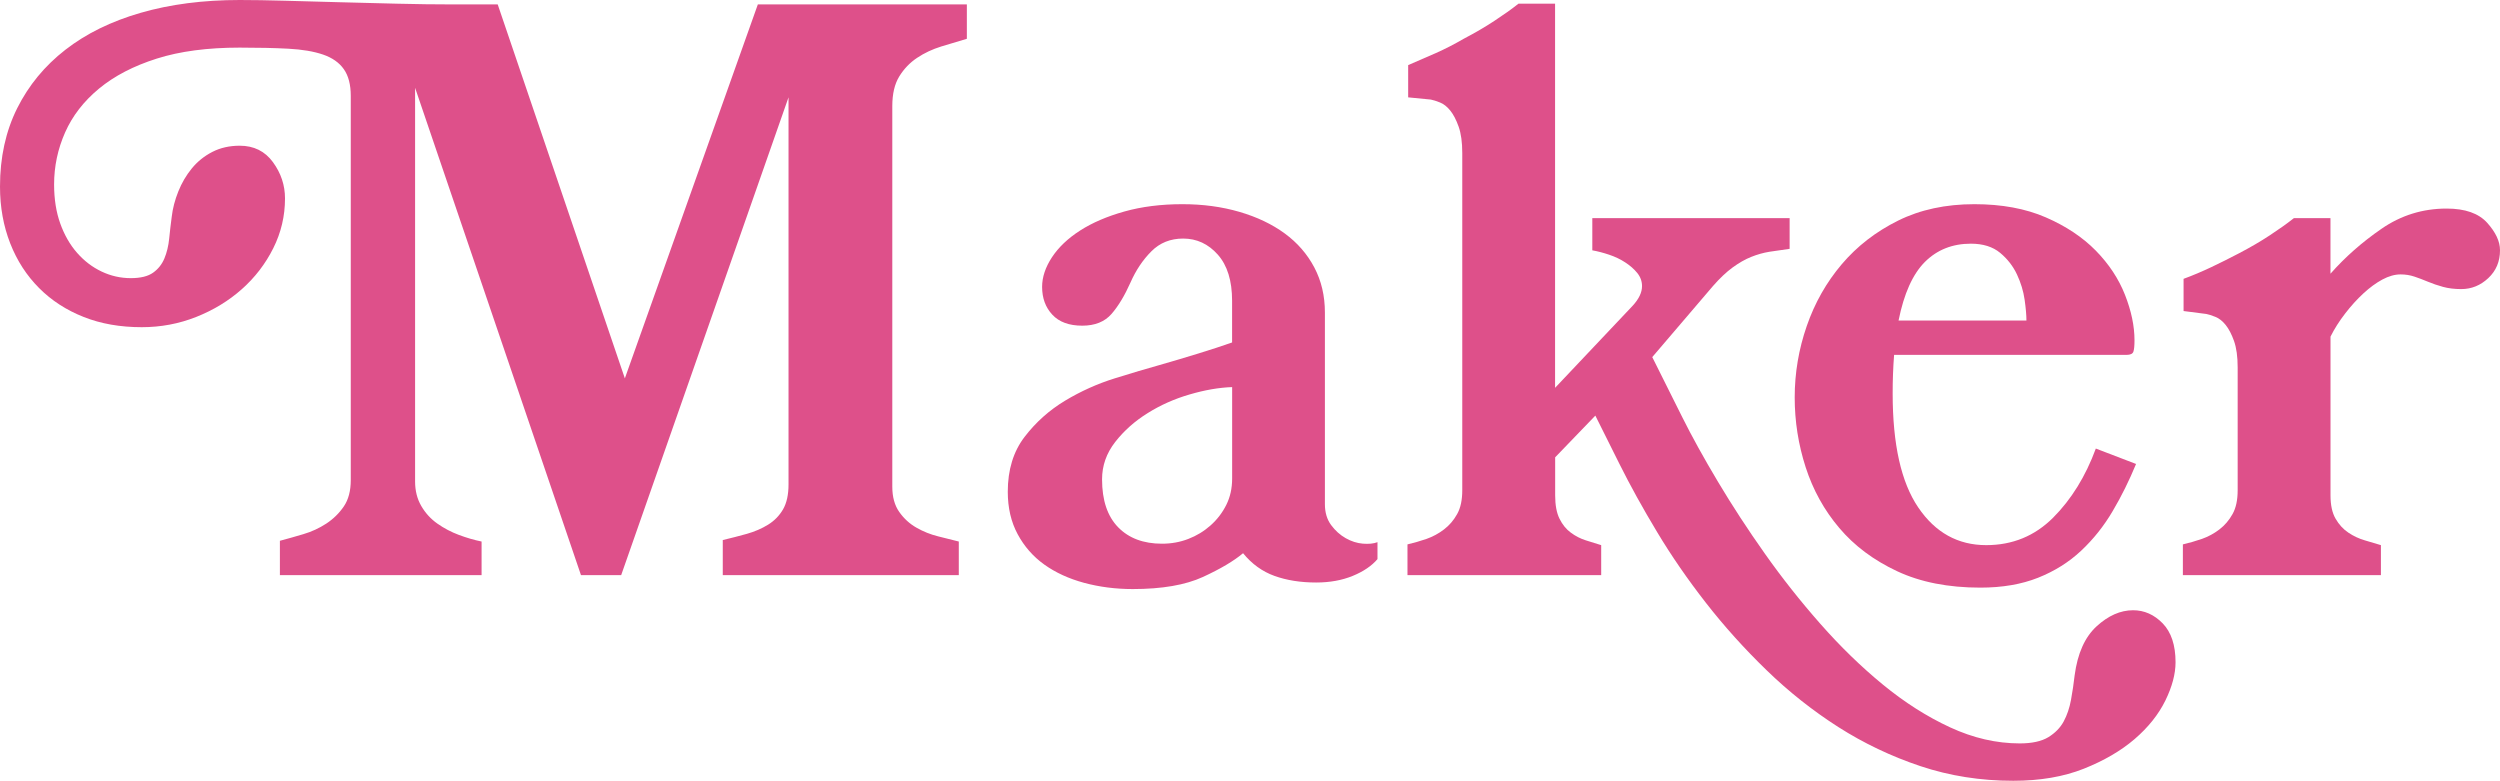 <svg width="333" height="104" viewBox="0 0 333 104" fill="none" xmlns="http://www.w3.org/2000/svg">
<path d="M128.78 5.169C127.677 5.493 126.539 5.834 125.373 6.192C124.207 6.551 123.133 7.054 122.163 7.701C121.187 8.349 120.396 9.181 119.778 10.187C119.16 11.193 118.854 12.511 118.854 14.136V64.824C118.854 66.188 119.16 67.31 119.778 68.189C120.396 69.067 121.158 69.767 122.065 70.281C122.971 70.802 123.947 71.195 124.986 71.449C126.025 71.71 126.932 71.935 127.711 72.132V76.612H96.273V71.935C97.376 71.675 98.444 71.397 99.483 71.108C100.522 70.813 101.464 70.409 102.307 69.888C103.15 69.368 103.813 68.686 104.304 67.842C104.789 66.998 105.032 65.893 105.032 64.529V12.962L82.739 76.612H77.387L55.29 11.696V64.136C55.29 65.373 55.567 66.46 56.116 67.402C56.664 68.345 57.38 69.125 58.258 69.744C59.136 70.362 60.088 70.865 61.128 71.253C62.167 71.64 63.172 71.935 64.147 72.132V76.612H37.282V72.033C38.257 71.773 39.291 71.484 40.394 71.154C41.496 70.831 42.519 70.357 43.46 69.744C44.401 69.125 45.18 68.362 45.798 67.454C46.416 66.547 46.722 65.373 46.722 63.945V12.772C46.722 11.28 46.416 10.089 45.798 9.216C45.18 8.337 44.256 7.69 43.027 7.268C41.791 6.845 40.255 6.585 38.402 6.487C36.548 6.389 34.395 6.342 31.929 6.342C27.645 6.342 23.961 6.828 20.884 7.805C17.801 8.782 15.237 10.112 13.193 11.8C11.149 13.489 9.642 15.443 8.667 17.651C7.691 19.86 7.206 22.167 7.206 24.572C7.206 26.52 7.483 28.261 8.031 29.787C8.58 31.313 9.331 32.614 10.272 33.684C11.213 34.753 12.298 35.586 13.534 36.17C14.764 36.754 16.063 37.049 17.425 37.049C18.724 37.049 19.712 36.806 20.393 36.32C21.075 35.835 21.577 35.199 21.9 34.418C22.224 33.638 22.437 32.759 22.535 31.787C22.633 30.81 22.743 29.839 22.876 28.862C23.003 27.758 23.297 26.636 23.753 25.497C24.21 24.358 24.81 23.335 25.555 22.427C26.3 21.519 27.212 20.785 28.28 20.236C29.348 19.686 30.567 19.409 31.929 19.409C33.812 19.409 35.29 20.137 36.358 21.6C37.426 23.063 37.963 24.67 37.963 26.428C37.963 28.769 37.443 30.978 36.404 33.054C35.365 35.135 33.973 36.95 32.218 38.511C30.463 40.072 28.436 41.304 26.132 42.218C23.829 43.131 21.409 43.582 18.88 43.582C16.022 43.582 13.441 43.131 11.143 42.218C8.84 41.31 6.859 40.026 5.208 38.367C3.551 36.708 2.269 34.73 1.363 32.423C0.456 30.105 0 27.584 0 24.855C0 20.958 0.762 17.484 2.286 14.425C3.811 11.373 5.953 8.771 8.713 6.626C11.473 4.481 14.81 2.839 18.742 1.706C22.662 0.572 27.062 0 31.929 0C33.679 0 35.694 0.035 37.963 0.098C40.232 0.162 42.634 0.231 45.169 0.295C47.698 0.358 50.261 0.428 52.859 0.491C55.452 0.555 57.987 0.59 60.452 0.59H66.295L83.23 50.398L100.944 0.59H128.785V5.169H128.78Z" fill="#DE508A"/>
<path d="M183.487 74.467C182.707 75.381 181.604 76.127 180.178 76.711C178.752 77.295 177.13 77.59 175.311 77.59C173.232 77.59 171.385 77.295 169.762 76.711C168.14 76.127 166.743 75.121 165.576 73.687C164.341 74.728 162.556 75.78 160.224 76.855C157.885 77.925 154.773 78.463 150.882 78.463C148.607 78.463 146.453 78.185 144.409 77.636C142.365 77.081 140.599 76.271 139.103 75.202C137.608 74.132 136.424 72.779 135.552 71.154C134.675 69.53 134.236 67.645 134.236 65.5C134.236 62.575 134.981 60.141 136.476 58.192C137.966 56.244 139.767 54.636 141.88 53.364C143.988 52.098 146.193 51.11 148.497 50.393C150.801 49.676 152.764 49.092 154.387 48.641C156.205 48.12 157.955 47.6 159.641 47.08C161.327 46.559 162.816 46.074 164.115 45.617V40.061C164.115 37.396 163.48 35.349 162.216 33.921C160.951 32.493 159.41 31.776 157.591 31.776C155.905 31.776 154.49 32.342 153.359 33.481C152.221 34.62 151.298 36.002 150.582 37.627C149.802 39.379 148.959 40.778 148.053 41.819C147.14 42.859 145.847 43.38 144.161 43.38C142.406 43.38 141.078 42.894 140.171 41.917C139.259 40.94 138.809 39.708 138.809 38.211C138.809 36.91 139.248 35.597 140.125 34.262C141.003 32.932 142.25 31.747 143.872 30.706C145.495 29.666 147.458 28.821 149.762 28.174C152.065 27.526 154.646 27.197 157.499 27.197C160.224 27.197 162.753 27.538 165.091 28.22C167.43 28.902 169.439 29.862 171.125 31.094C172.811 32.331 174.127 33.84 175.068 35.626C176.01 37.413 176.477 39.413 176.477 41.622V67.159C176.477 68.264 176.754 69.189 177.303 69.935C177.851 70.68 178.504 71.264 179.249 71.686C179.993 72.109 180.756 72.351 181.535 72.415C182.315 72.478 182.961 72.415 183.481 72.218V74.467H183.487ZM164.115 51.561C162.36 51.624 160.478 51.948 158.469 52.538C156.454 53.122 154.589 53.948 152.874 55.024C151.153 56.093 149.71 57.377 148.543 58.874C147.377 60.372 146.794 62.025 146.794 63.846C146.794 66.639 147.51 68.767 148.936 70.23C150.362 71.692 152.308 72.421 154.779 72.421C156.009 72.421 157.181 72.213 158.284 71.785C159.387 71.363 160.374 70.761 161.252 69.981C162.129 69.2 162.822 68.293 163.342 67.252C163.861 66.211 164.121 65.043 164.121 63.742V51.561H164.115Z" fill="#DE508A"/>
<path d="M289.783 88.21C289.783 89.771 289.326 91.477 288.42 93.327C287.508 95.177 286.145 96.883 284.332 98.444C282.513 100.005 280.262 101.317 277.565 102.393C274.869 103.462 271.739 104 268.171 104C263.823 104 259.701 103.352 255.809 102.052C251.918 100.751 248.263 99.01 244.856 96.837C241.45 94.657 238.268 92.142 235.318 89.28C232.362 86.418 229.671 83.429 227.24 80.313C224.81 77.196 222.633 74.045 220.722 70.86C218.805 67.674 217.136 64.656 215.71 61.794L212.5 55.359L207.148 60.915V65.986C207.148 67.287 207.344 68.327 207.731 69.102C208.118 69.883 208.62 70.501 209.238 70.952C209.855 71.409 210.519 71.75 211.235 71.975C211.951 72.207 212.633 72.415 213.279 72.612V76.607H187.476V72.513C188.319 72.317 189.162 72.074 190.005 71.785C190.848 71.49 191.627 71.068 192.343 70.519C193.059 69.969 193.643 69.287 194.093 68.472C194.549 67.662 194.774 66.604 194.774 65.303V20.375C194.774 18.946 194.613 17.779 194.289 16.865C193.966 15.957 193.591 15.24 193.169 14.72C192.748 14.2 192.291 13.841 191.806 13.65C191.321 13.454 190.911 13.327 190.588 13.263L187.568 12.968V8.672C188.798 8.152 190.034 7.614 191.269 7.065C192.499 6.516 193.735 5.88 194.97 5.163C196.46 4.382 197.823 3.59 199.058 2.775C200.288 1.966 201.362 1.203 202.269 0.486H207.136V51.659L217.454 40.743C218.297 39.836 218.718 38.957 218.718 38.112C218.718 37.465 218.505 36.881 218.083 36.361C217.662 35.84 217.125 35.372 216.478 34.95C215.831 34.528 215.115 34.187 214.336 33.927C213.556 33.666 212.812 33.47 212.096 33.343V29.053H238.378V33.146C237.402 33.279 236.513 33.406 235.699 33.533C234.885 33.666 234.077 33.892 233.268 34.216C232.454 34.539 231.629 35.014 230.786 35.626C229.943 36.245 229.065 37.072 228.158 38.112L220.081 47.566L224.071 55.556C225.37 58.157 226.958 61.031 228.84 64.182C230.722 67.333 232.795 70.519 235.07 73.733C237.339 76.948 239.804 80.07 242.466 83.088C245.128 86.112 247.899 88.806 250.786 91.176C253.673 93.547 256.658 95.449 259.741 96.877C262.825 98.305 265.925 99.022 269.037 99.022C270.66 99.022 271.924 98.745 272.836 98.195C273.743 97.64 274.424 96.941 274.88 96.102C275.336 95.258 275.66 94.298 275.856 93.229C276.052 92.159 276.214 91.067 276.341 89.962C276.728 87.037 277.704 84.863 279.263 83.429C280.822 82.001 282.444 81.284 284.13 81.284C285.62 81.284 286.936 81.868 288.074 83.036C289.211 84.215 289.783 85.938 289.783 88.21Z" fill="#DE508A"/>
<path d="M284.523 61.8C283.611 64.008 282.577 66.107 281.405 68.085C280.239 70.068 278.842 71.819 277.219 73.346C275.597 74.872 273.68 76.075 271.474 76.954C269.269 77.832 266.705 78.272 263.783 78.272C259.499 78.272 255.804 77.543 252.686 76.081C249.568 74.618 247.005 72.704 244.995 70.328C242.98 67.957 241.491 65.257 240.515 62.239C239.539 59.215 239.054 56.117 239.054 52.931C239.054 49.681 239.591 46.513 240.659 43.426C241.727 40.338 243.286 37.592 245.33 35.187C247.374 32.782 249.874 30.851 252.825 29.388C255.775 27.925 259.164 27.197 262.998 27.197C266.63 27.197 269.794 27.781 272.49 28.949C275.181 30.116 277.404 31.597 279.159 33.383C280.909 35.17 282.208 37.135 283.051 39.28C283.894 41.425 284.315 43.437 284.315 45.322C284.315 46.039 284.269 46.542 284.171 46.831C284.073 47.126 283.767 47.271 283.247 47.271H252.294C252.23 48.115 252.178 48.959 252.149 49.803C252.115 50.647 252.103 51.526 252.103 52.434C252.103 59.192 253.235 64.246 255.51 67.593C257.779 70.941 260.798 72.612 264.563 72.612C268.068 72.612 271.035 71.392 273.472 68.957C275.903 66.523 277.802 63.448 279.165 59.747L284.523 61.8ZM269.921 42.692C269.921 41.975 269.84 41.05 269.679 39.916C269.517 38.777 269.176 37.661 268.657 36.551C268.137 35.447 267.392 34.487 266.416 33.678C265.441 32.869 264.141 32.458 262.525 32.458C260.059 32.458 258.015 33.273 256.393 34.892C254.771 36.517 253.604 39.118 252.888 42.692H269.921Z" fill="#DE508A"/>
<path d="M333 33.337C333 34.834 332.481 36.066 331.441 37.043C330.402 38.02 329.201 38.506 327.838 38.506C326.926 38.506 326.118 38.407 325.408 38.211C324.692 38.014 324.028 37.789 323.41 37.529C322.792 37.268 322.192 37.043 321.608 36.846C321.025 36.65 320.407 36.551 319.761 36.551C318.981 36.551 318.173 36.783 317.33 37.234C316.487 37.691 315.644 38.303 314.801 39.084C313.958 39.864 313.144 40.761 312.37 41.767C311.591 42.773 310.944 43.796 310.424 44.837V65.986C310.424 67.287 310.65 68.327 311.106 69.102C311.556 69.883 312.128 70.501 312.809 70.952C313.49 71.409 314.218 71.75 314.997 71.976C315.777 72.207 316.487 72.415 317.139 72.612V76.607H290.759V72.513C291.602 72.317 292.445 72.074 293.288 71.785C294.131 71.49 294.91 71.068 295.626 70.519C296.342 69.969 296.925 69.287 297.376 68.472C297.832 67.662 298.057 66.604 298.057 65.303V48.93C298.057 47.502 297.895 46.334 297.572 45.42C297.249 44.513 296.873 43.796 296.452 43.276C296.03 42.755 295.574 42.397 295.089 42.206C294.604 42.009 294.194 41.882 293.871 41.819L290.851 41.431V37.141C292.081 36.69 293.317 36.164 294.552 35.58C295.782 34.996 297.018 34.378 298.253 33.73C299.743 32.95 301.106 32.157 302.341 31.342C303.571 30.533 304.645 29.77 305.551 29.053H310.419V36.459C312.364 34.25 314.634 32.25 317.232 30.463C319.824 28.677 322.717 27.781 325.893 27.781C328.358 27.781 330.159 28.417 331.297 29.683C332.434 30.949 333 32.163 333 33.337Z" fill="#DE508A"/>
</svg>

